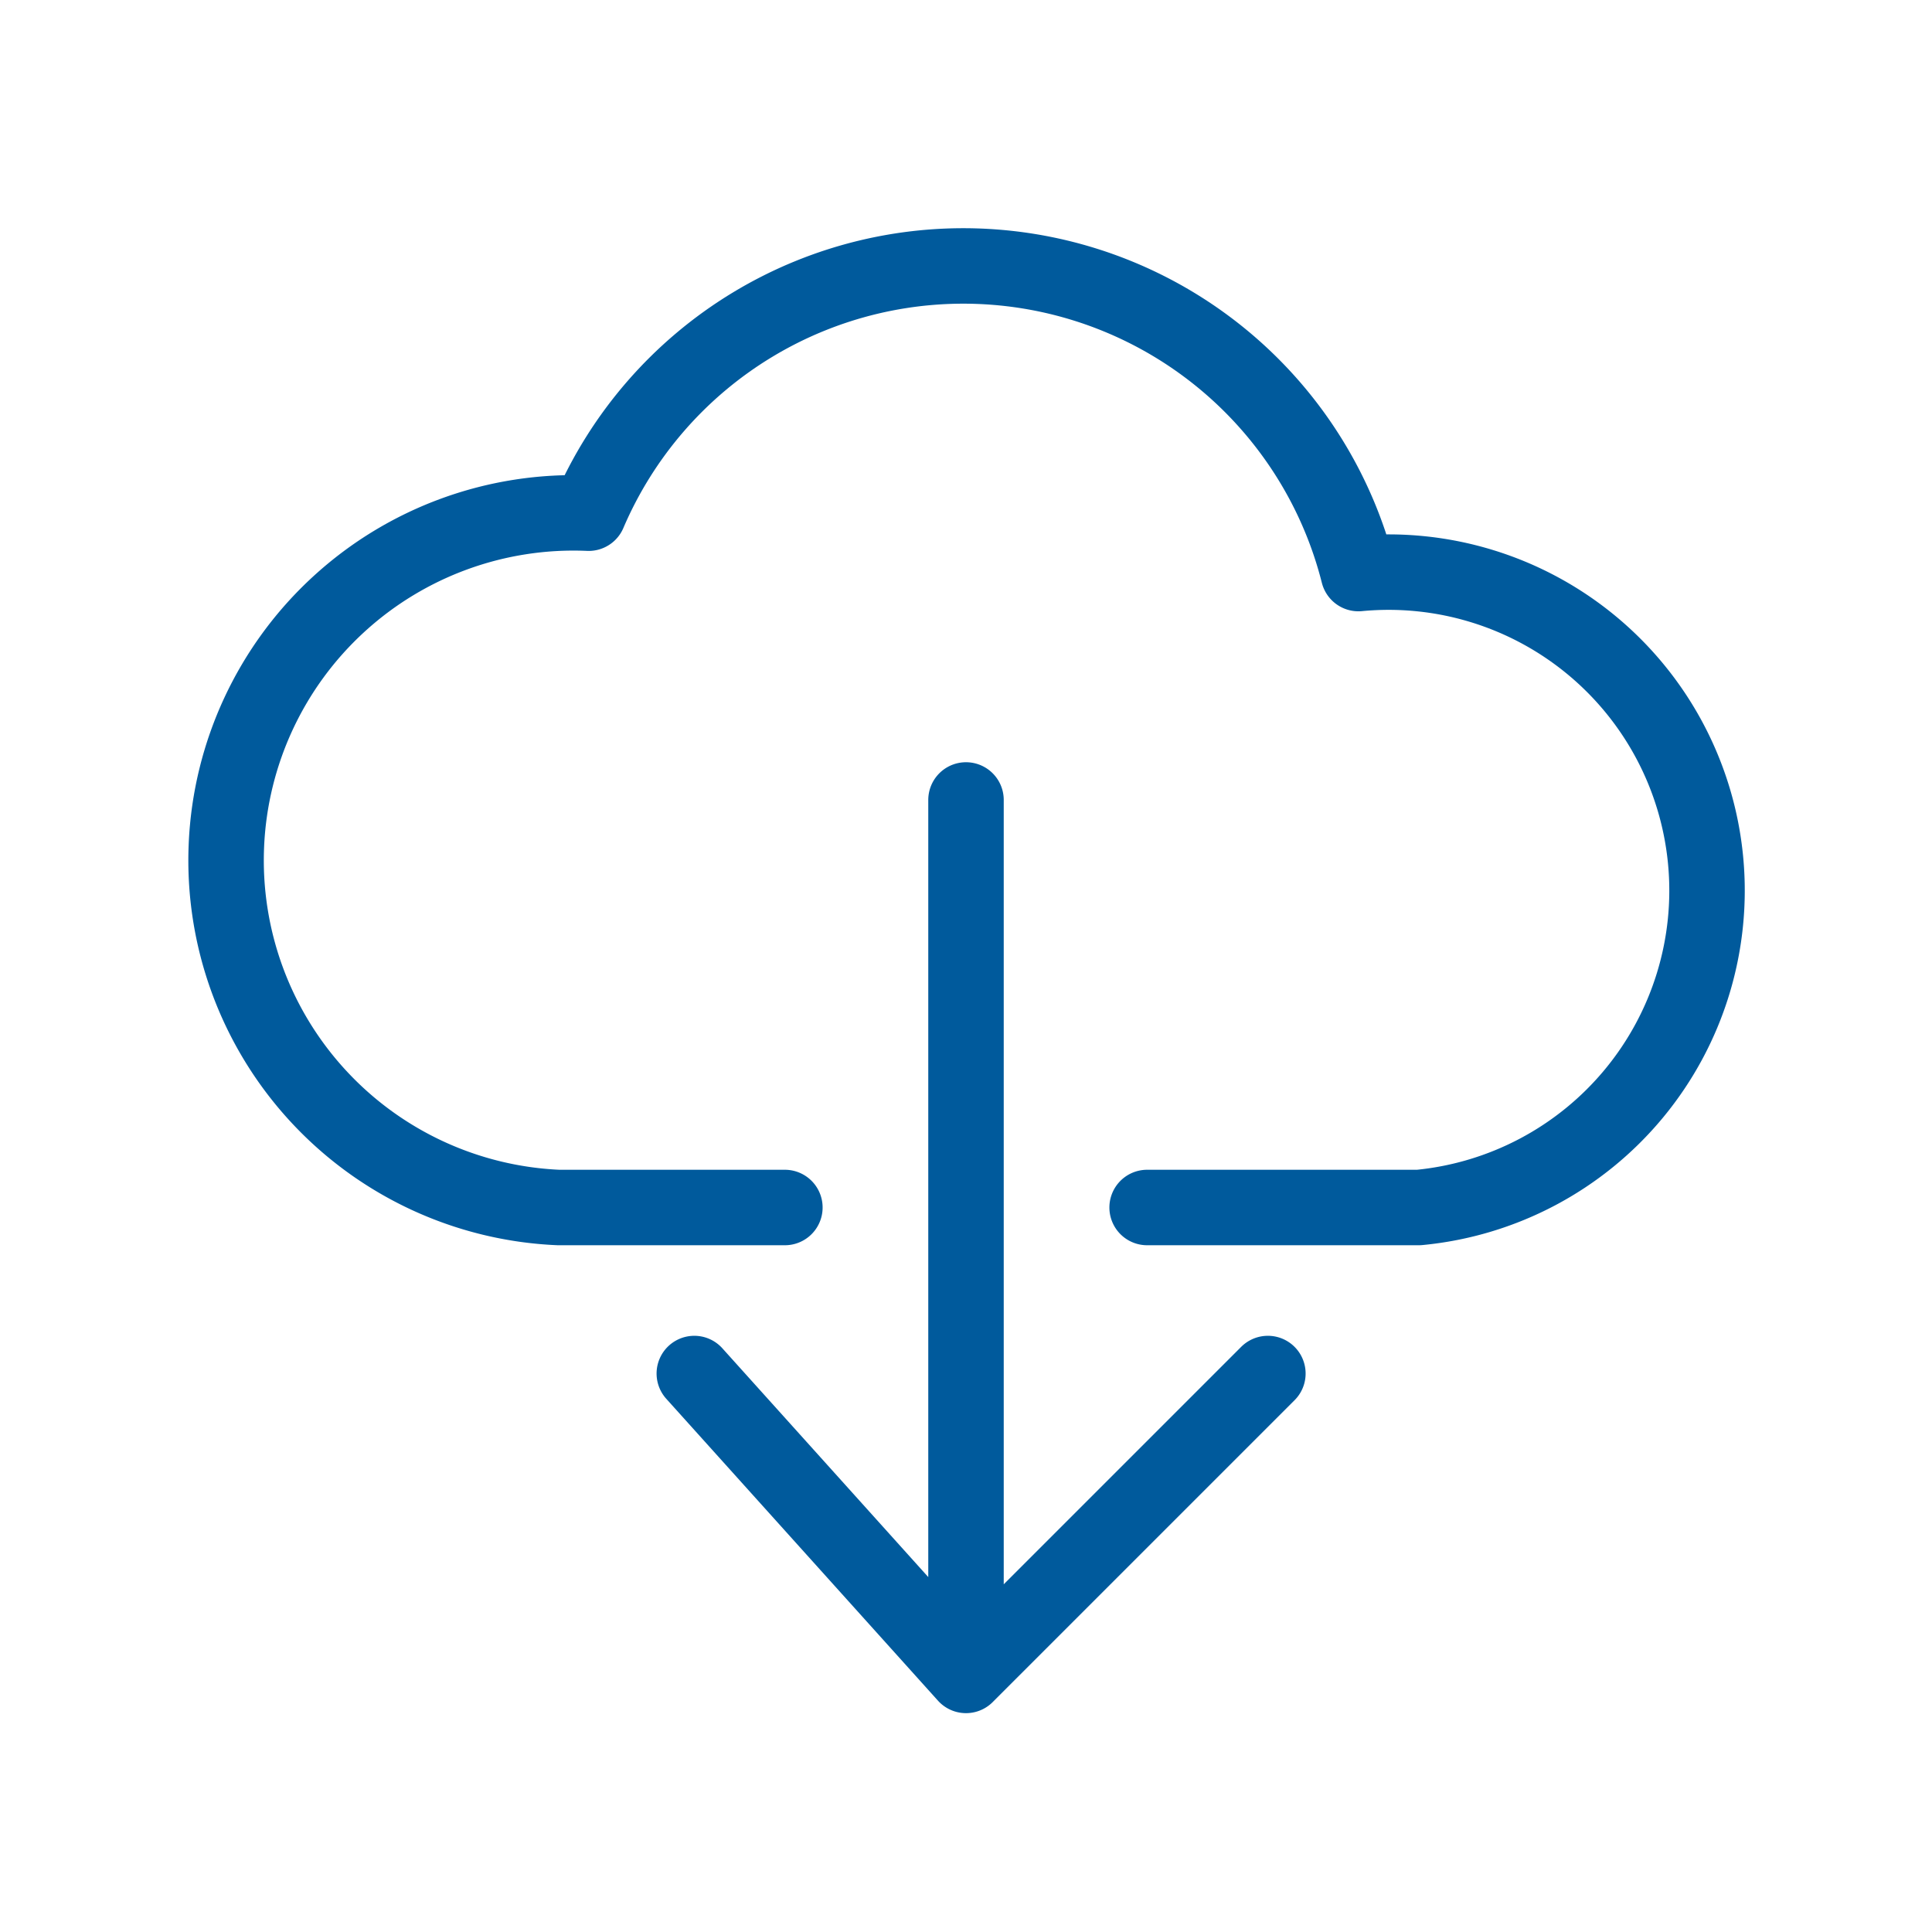 <svg xmlns="http://www.w3.org/2000/svg" viewBox="0 0 128 128" stroke-linejoin="round" stroke-linecap="round" stroke="#005A9C" fill="none" stroke-width="5"><path d="M52 80H37a16 16 90 112-46 27 27 90 0151 4 1 1 0 014 42H76M64 53v58M84 91 64 111 46 91"/></svg>
